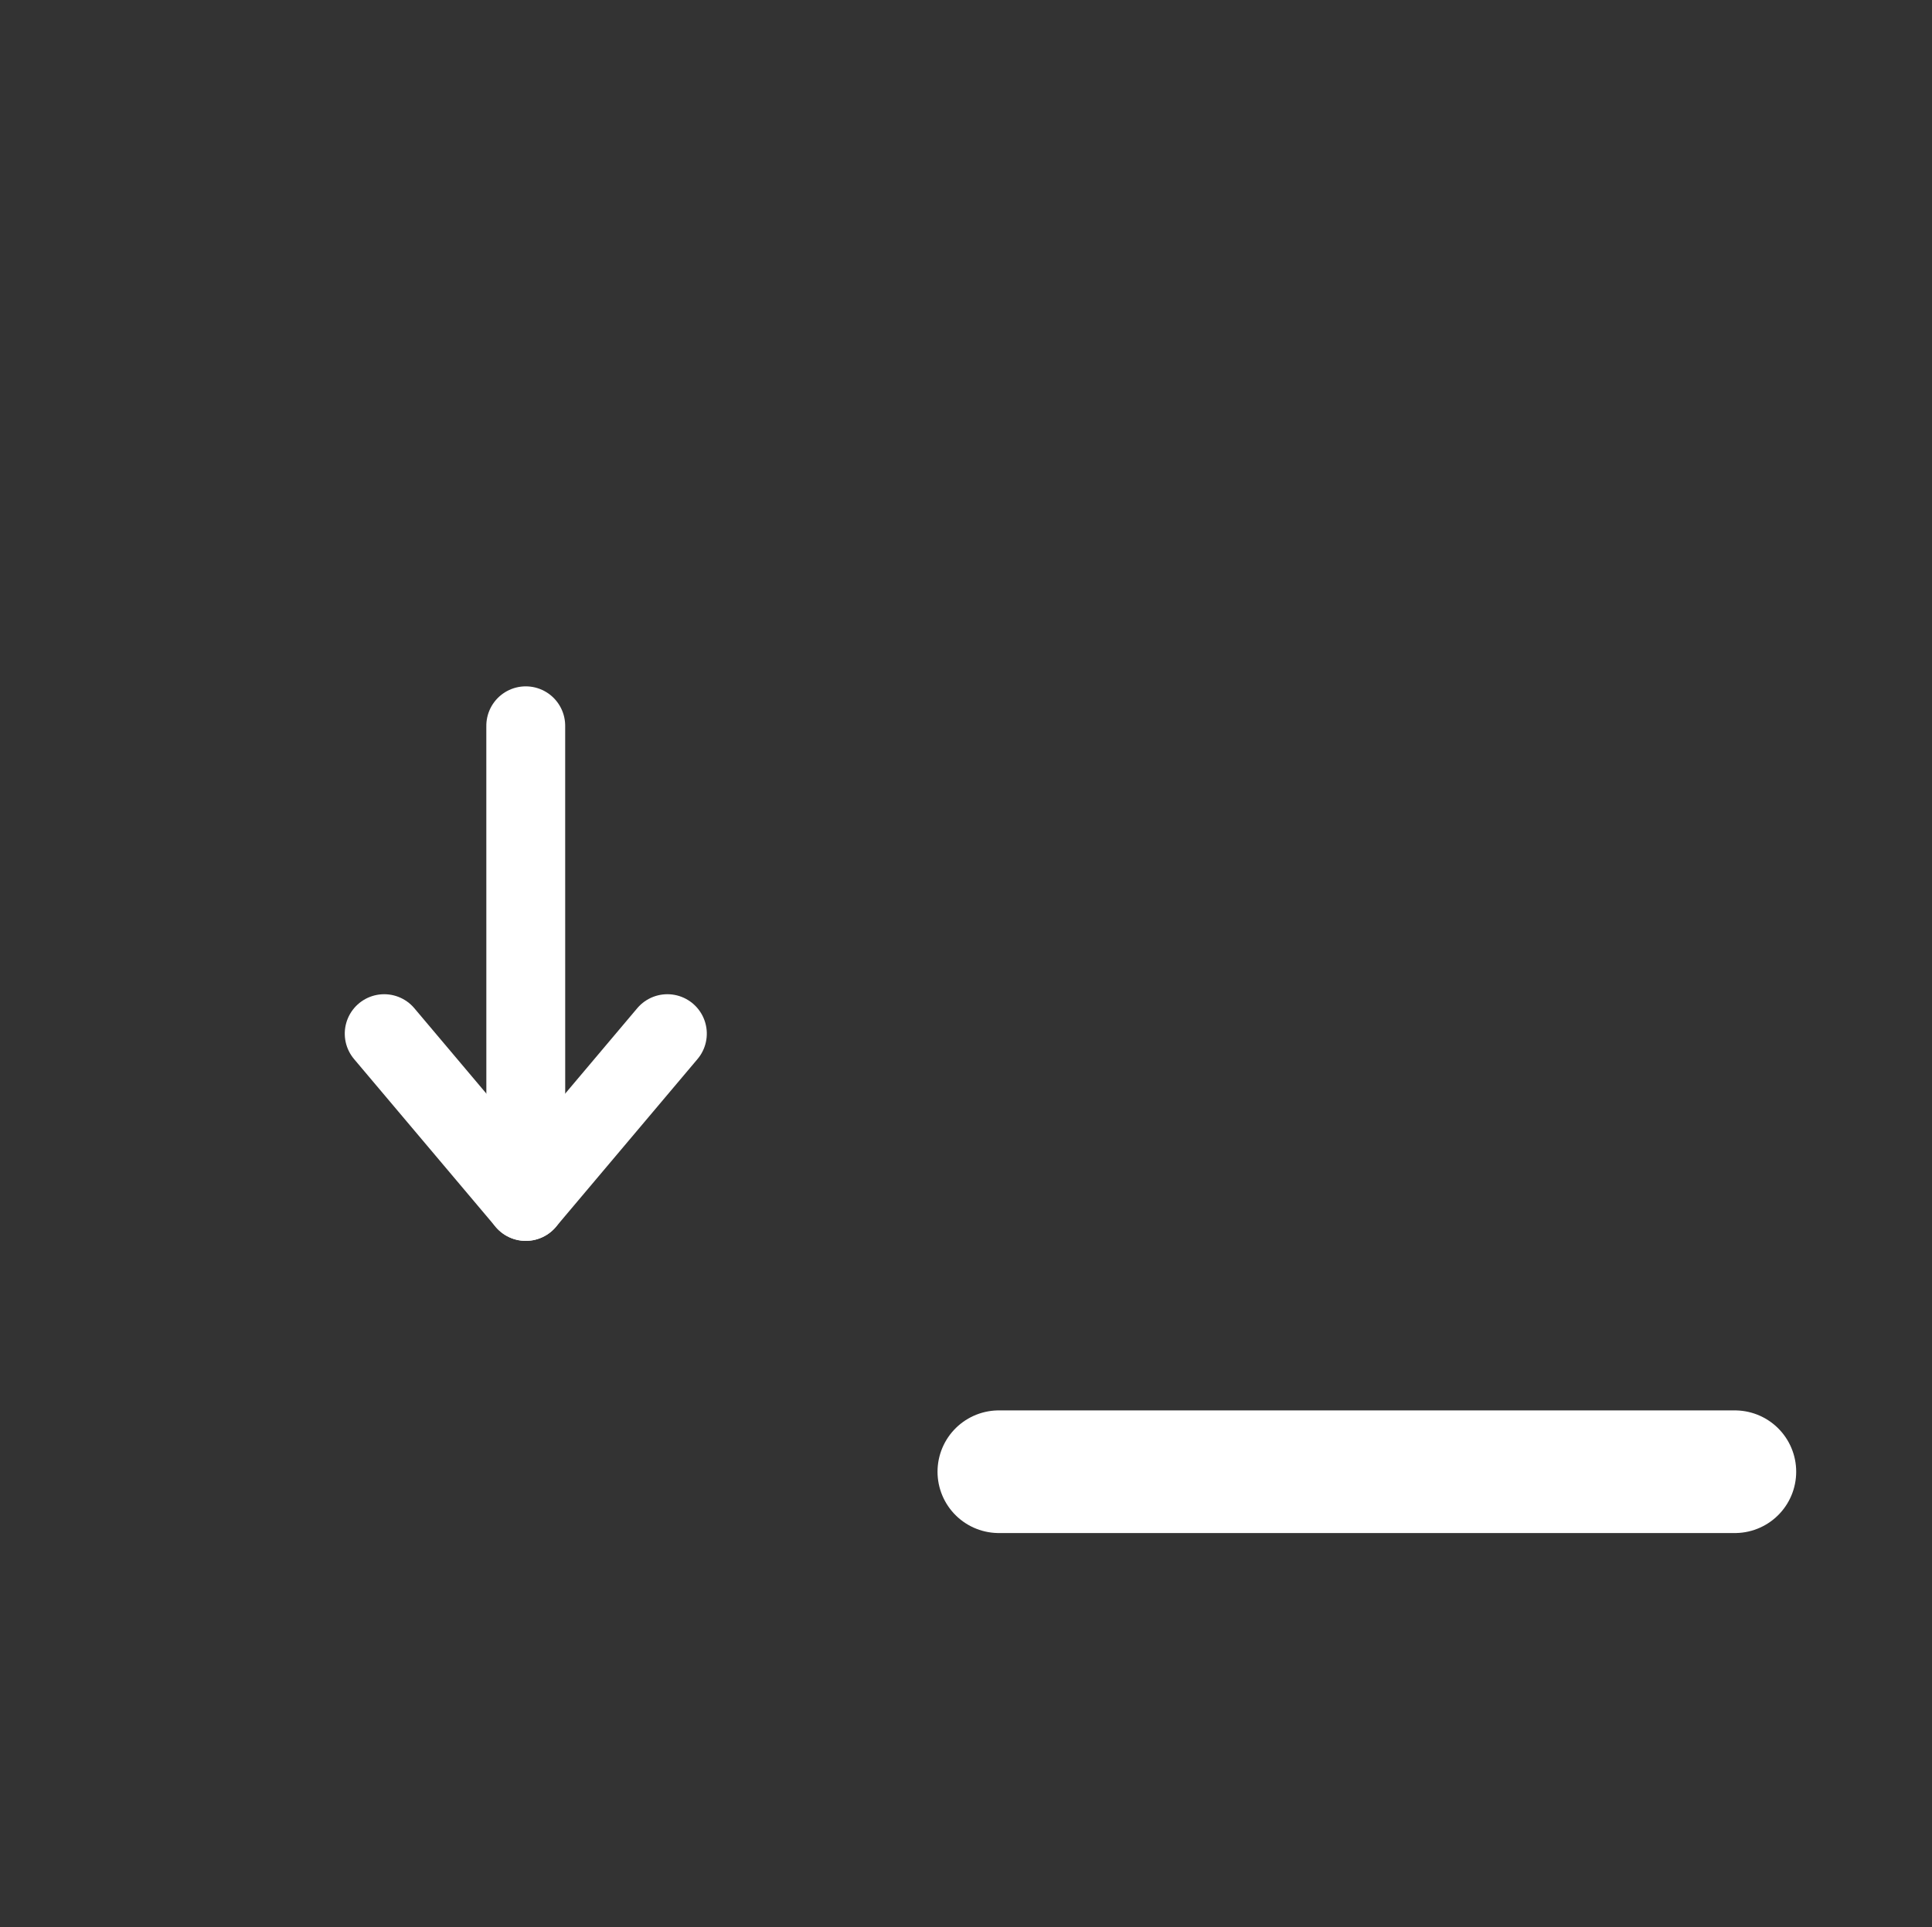 <?xml version="1.0" encoding="UTF-8" standalone="no"?>
<!-- Created with Inkscape (http://www.inkscape.org/) -->

<svg
   xmlns:svg="http://www.w3.org/2000/svg"
   xmlns="http://www.w3.org/2000/svg"
   version="1.1"
   width="55.125"
   height="55"
   viewBox="0 0 55.125 55"
   id="svg2"
   xml:space="preserve"><rect x="0" y="0" width="55.125" height="55" fill="#333333" stroke="none"/><defs
     id="defs20">
	

		
		
		
			
	</defs><g
     transform="matrix(1,0,0,-1,0,55)"
     id="g6"
     style="fill:none">
			<path
   d="m 55,45 c 0,5.5 -4.5,10 -10,10 H 10 C 4.5,55 0,50.5 0,45 V 10 C 0,4.5 4.5,0 10,0 h 35 c 5.5,0 10,4.5 10,10 v 35 z"
   id="path8"
   style="fill:none" />
		</g><g
     transform="matrix(0,1,1,0,-12.498,12.498)"
     id="g10">
			
				<line
   x1="21.789"
   x2="8.214"
   y1="27.5"
   y2="27.499"
   id="line12"
   style="fill:none;stroke:#ffffff;stroke-width:2.25;stroke-linecap:round;stroke-linejoin:round" />
			<polyline
   points="17,23.46      21.789,27.5 17,31.54    "
   id="polyline14"
   style="fill:none;stroke:#ffffff;stroke-width:2.25;stroke-linecap:round;stroke-linejoin:round" />
		</g><line
     x1="49.5"
     x2="28.5"
     y1="42"
     y2="42"
     id="line16"
     style="fill:none;stroke:#ffffff;stroke-width:3.5;stroke-linecap:round;stroke-linejoin:round" /></svg>